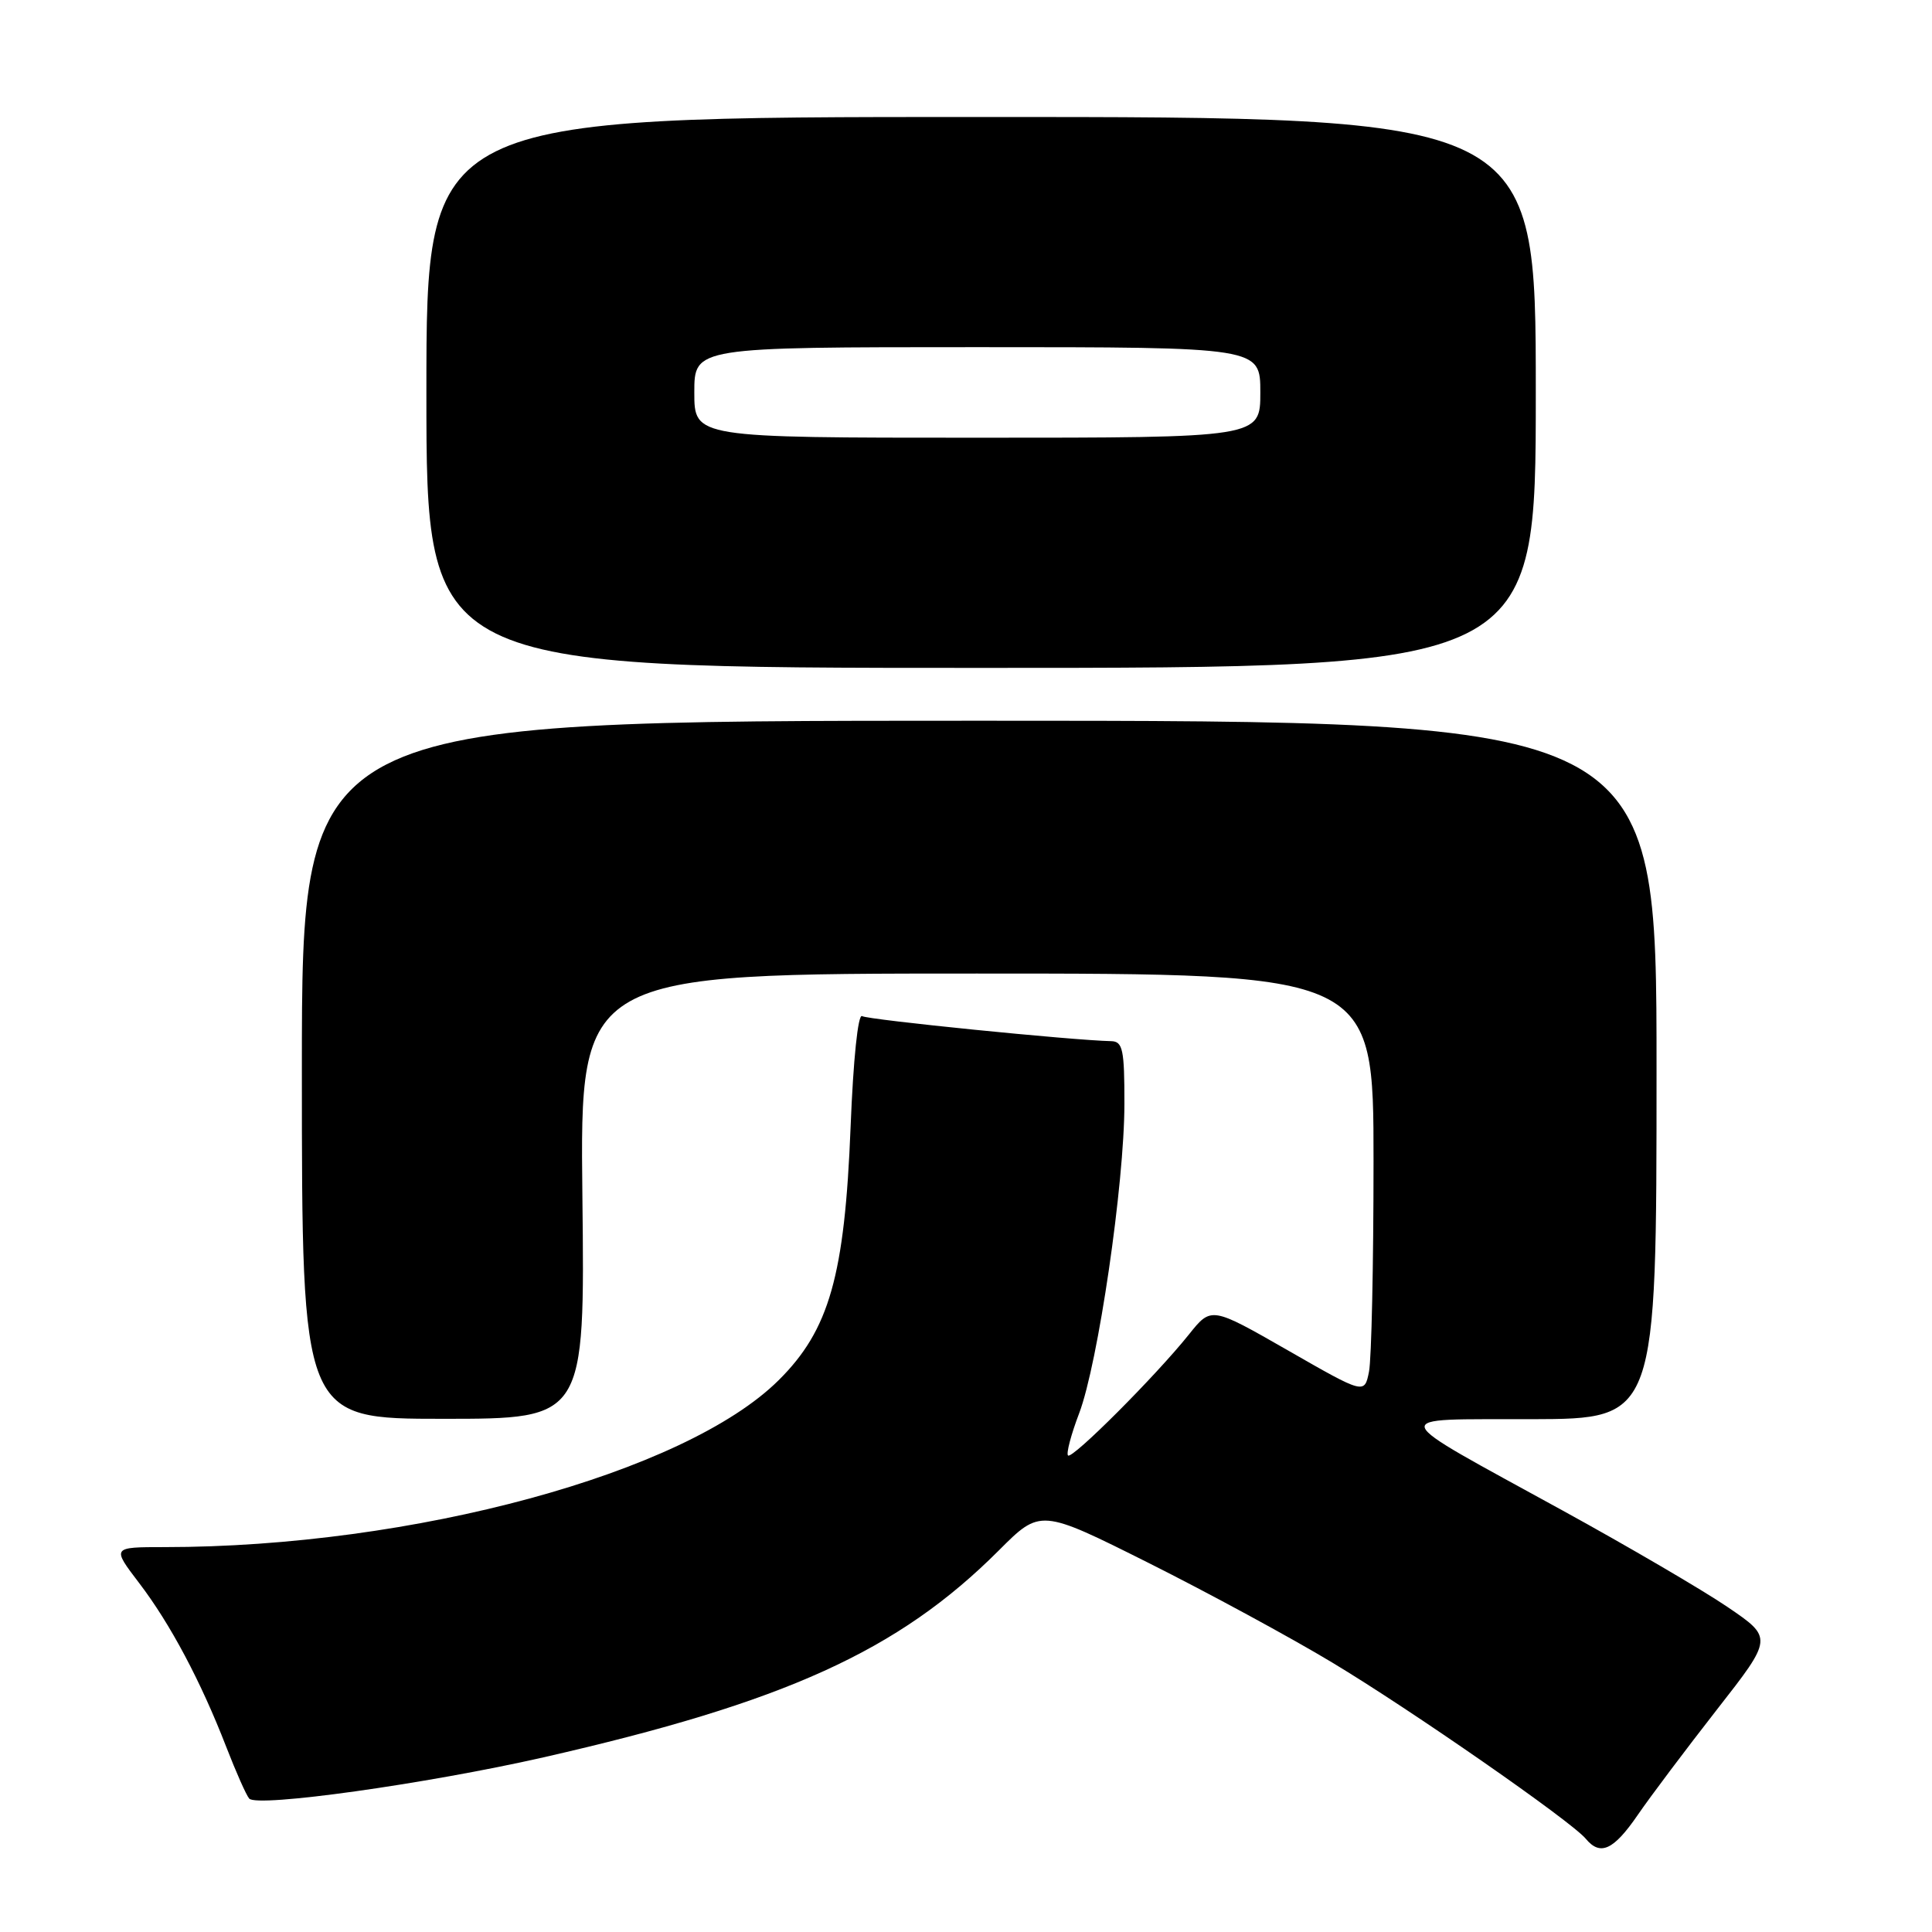 <?xml version="1.0" encoding="UTF-8" standalone="no"?>
<!DOCTYPE svg PUBLIC "-//W3C//DTD SVG 1.1//EN" "http://www.w3.org/Graphics/SVG/1.1/DTD/svg11.dtd" >
<svg xmlns="http://www.w3.org/2000/svg" xmlns:xlink="http://www.w3.org/1999/xlink" version="1.1" viewBox="0 0 256 256">
 <g >
 <path fill="currentColor"
d=" M 216.99 240.52 C 218.68 238.05 223.42 231.76 227.50 226.53 C 234.93 217.03 234.93 217.03 228.90 212.93 C 225.59 210.68 215.77 204.94 207.09 200.17 C 183.21 187.05 183.56 188.11 203.00 188.05 C 219.50 188.00 219.50 188.00 219.50 141.75 C 219.50 95.50 219.50 95.50 129.75 95.50 C 40.00 95.50 40.00 95.50 40.00 141.75 C 40.00 188.00 40.00 188.00 58.75 188.00 C 77.50 188.00 77.50 188.00 77.17 158.50 C 76.84 129.00 76.84 129.00 129.42 129.00 C 182.00 129.00 182.00 129.00 182.00 153.87 C 182.00 167.56 181.73 180.10 181.40 181.75 C 180.80 184.75 180.80 184.75 170.65 178.93 C 160.50 173.12 160.50 173.12 157.55 176.81 C 153.15 182.31 142.07 193.40 141.52 192.86 C 141.26 192.60 141.92 190.08 142.99 187.28 C 145.50 180.67 148.99 156.83 148.99 146.25 C 149.00 139.07 148.77 138.00 147.25 137.96 C 142.08 137.85 115.01 135.13 114.23 134.64 C 113.69 134.31 113.06 140.42 112.71 149.29 C 111.93 169.04 109.89 176.23 103.17 182.89 C 90.77 195.20 54.70 205.00 21.80 205.00 C 14.81 205.00 14.81 205.00 18.43 209.75 C 22.57 215.17 26.62 222.80 29.99 231.50 C 31.27 234.80 32.63 237.87 33.02 238.32 C 34.07 239.52 56.49 236.38 72.00 232.86 C 104.02 225.57 119.03 218.76 132.34 205.45 C 137.86 199.92 137.86 199.92 152.18 207.09 C 160.06 211.04 171.00 216.97 176.50 220.28 C 187.02 226.60 208.19 241.32 210.12 243.64 C 212.04 245.96 213.79 245.17 216.99 240.52 Z  M 203.50 52.00 C 203.50 15.50 203.50 15.50 130.00 15.50 C 56.50 15.50 56.50 15.50 56.50 52.00 C 56.50 88.50 56.50 88.50 130.00 88.50 C 203.50 88.50 203.50 88.50 203.50 52.00 Z  M 92.00 52.00 C 92.00 46.00 92.00 46.00 129.50 46.00 C 167.00 46.00 167.00 46.00 167.00 52.00 C 167.00 58.00 167.00 58.00 129.50 58.00 C 92.00 58.00 92.00 58.00 92.00 52.00 Z "/>
</g>
</svg>